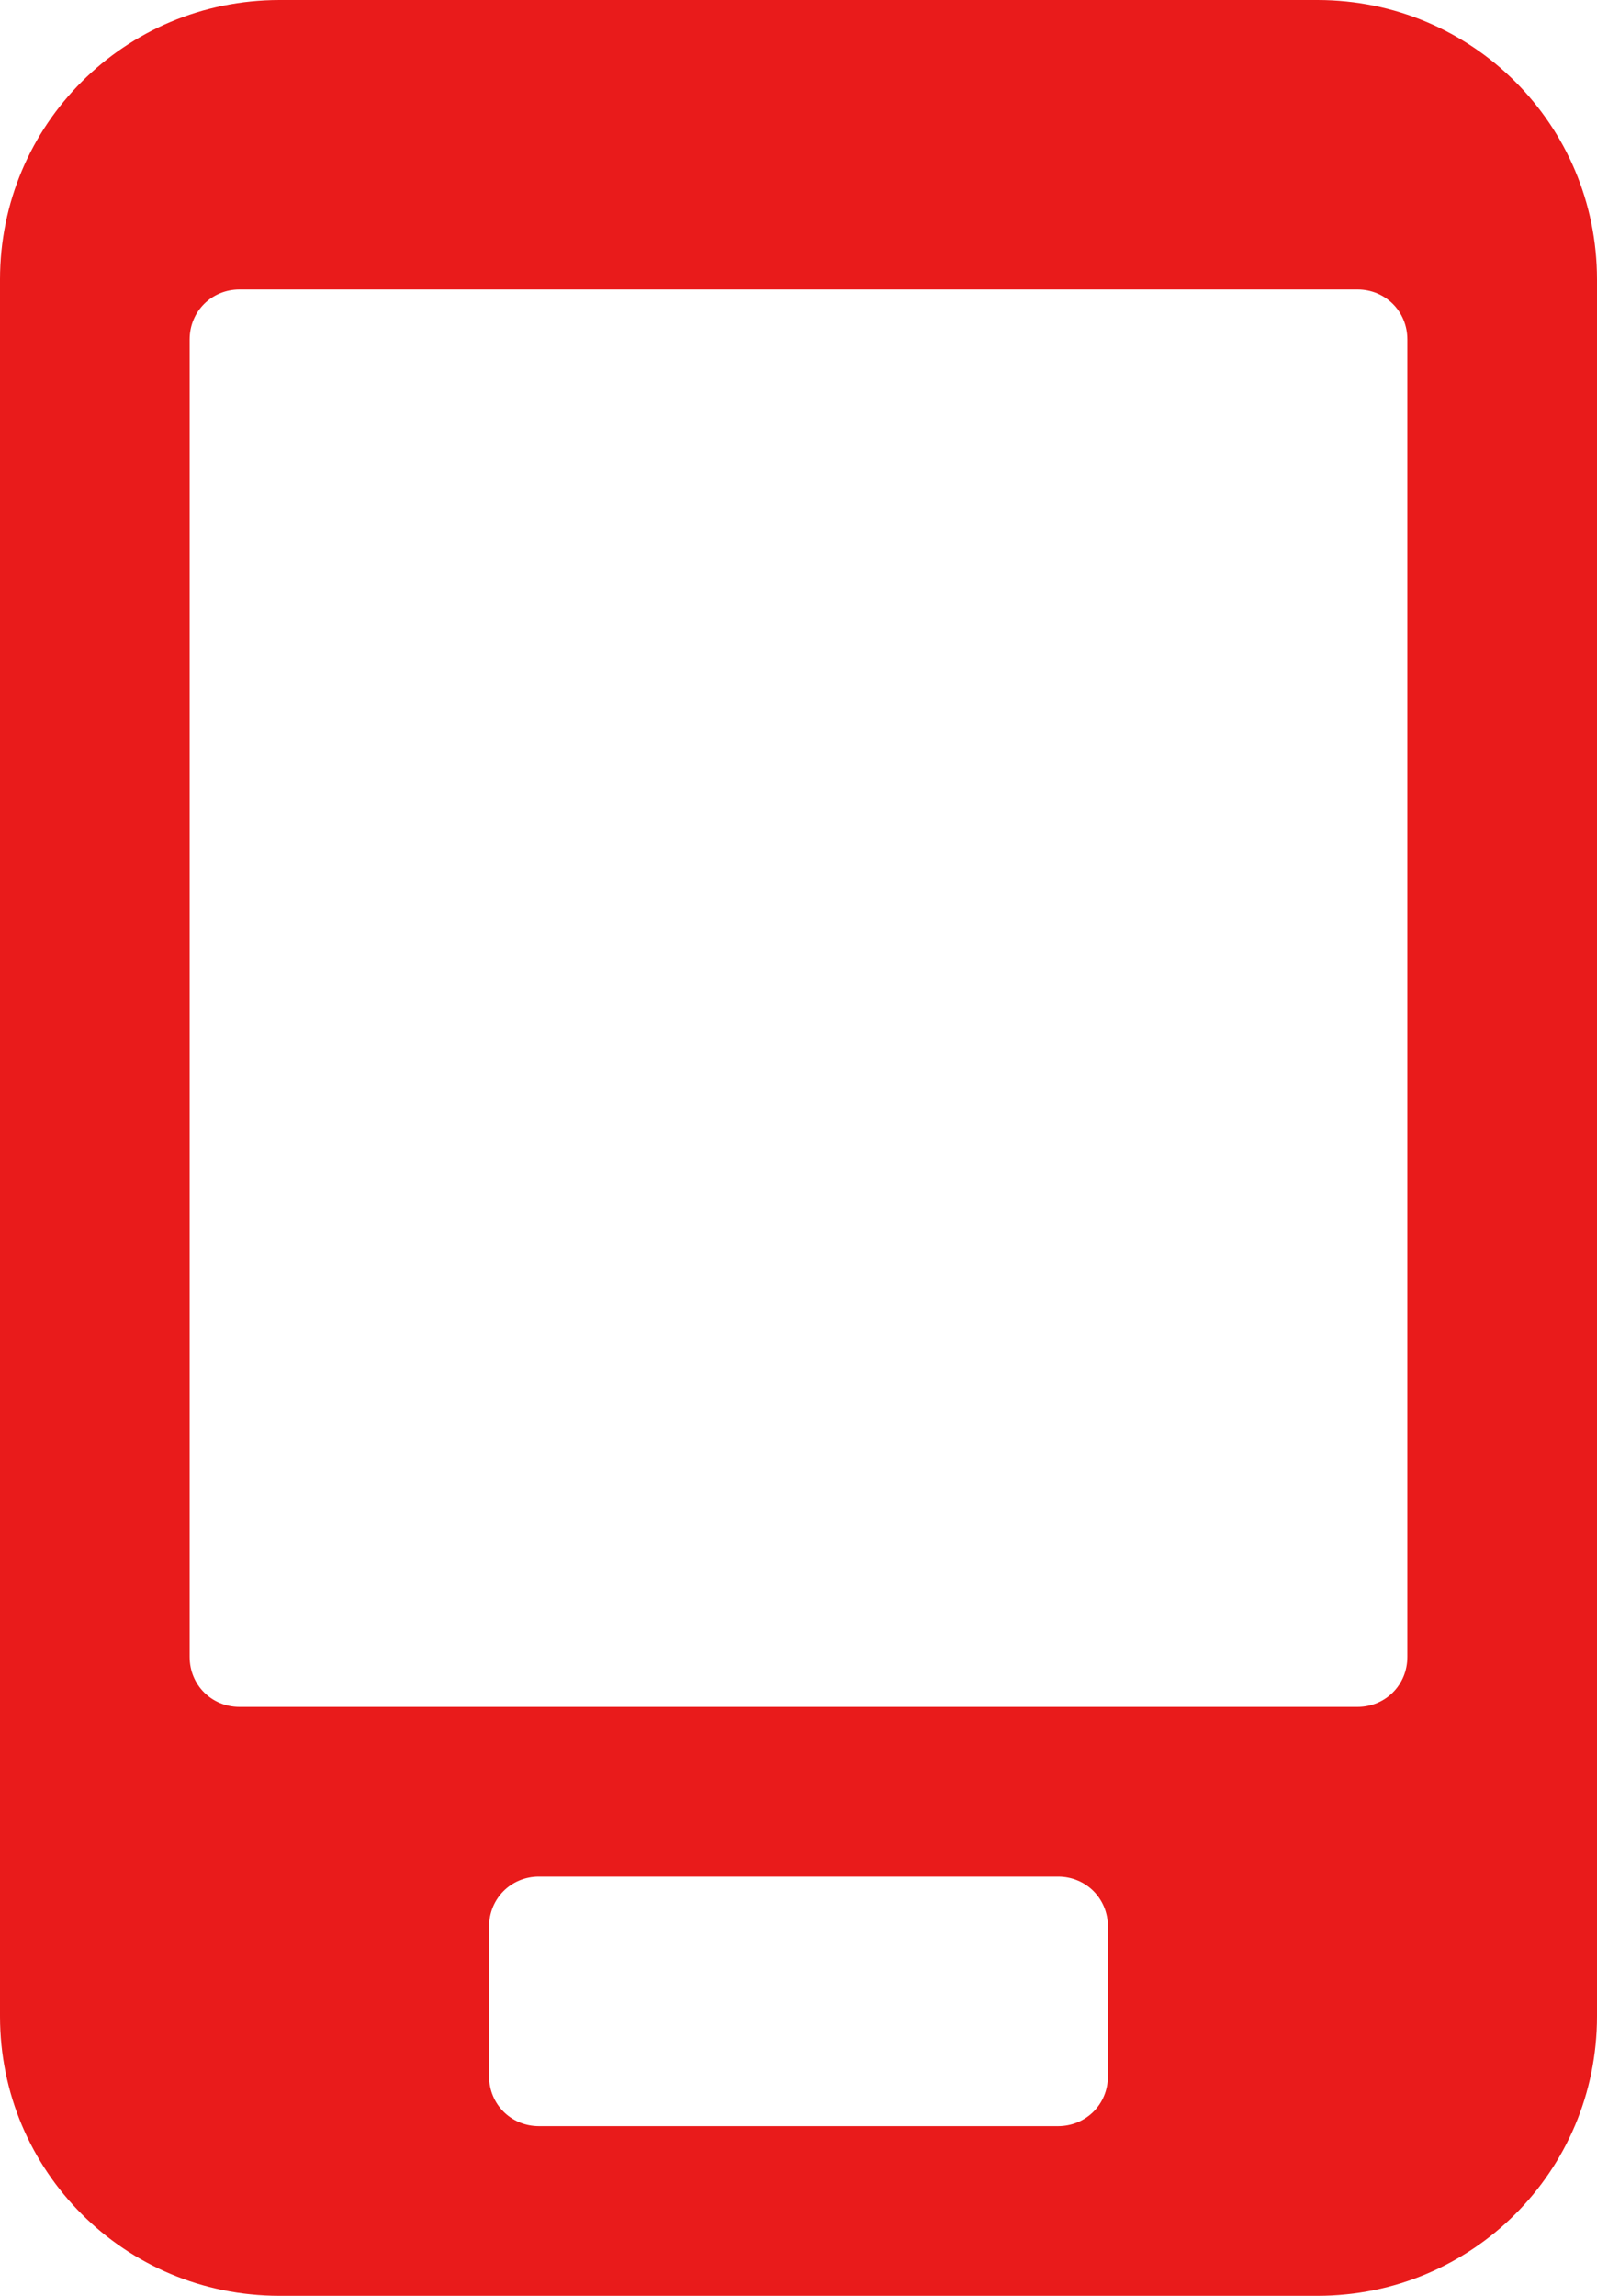 <svg xmlns="http://www.w3.org/2000/svg" viewBox="-217 305.9 160 230"><path d="M-85 535.9h-104c-15.5 0-28-12.5-28-28v-174c0-15.5 12.5-28 28-28h104c15.5 0 28 12.5 28 28v174c0 15.5-12.5 28-28 28zm-83-22c0 2.8 2.2 5 5 5h52c2.8 0 5-2.2 5-5v-15c0-2.8-2.2-5-5-5h-52c-2.8 0-5 2.2-5 5v15zm92-174c0-2.8-2.2-5-5-5h-112c-2.8 0-5 2.2-5 5v132c0 2.8 2.2 5 5 5h112c2.8 0 5-2.2 5-5v-132z" fill="#e91b1b"/></svg>